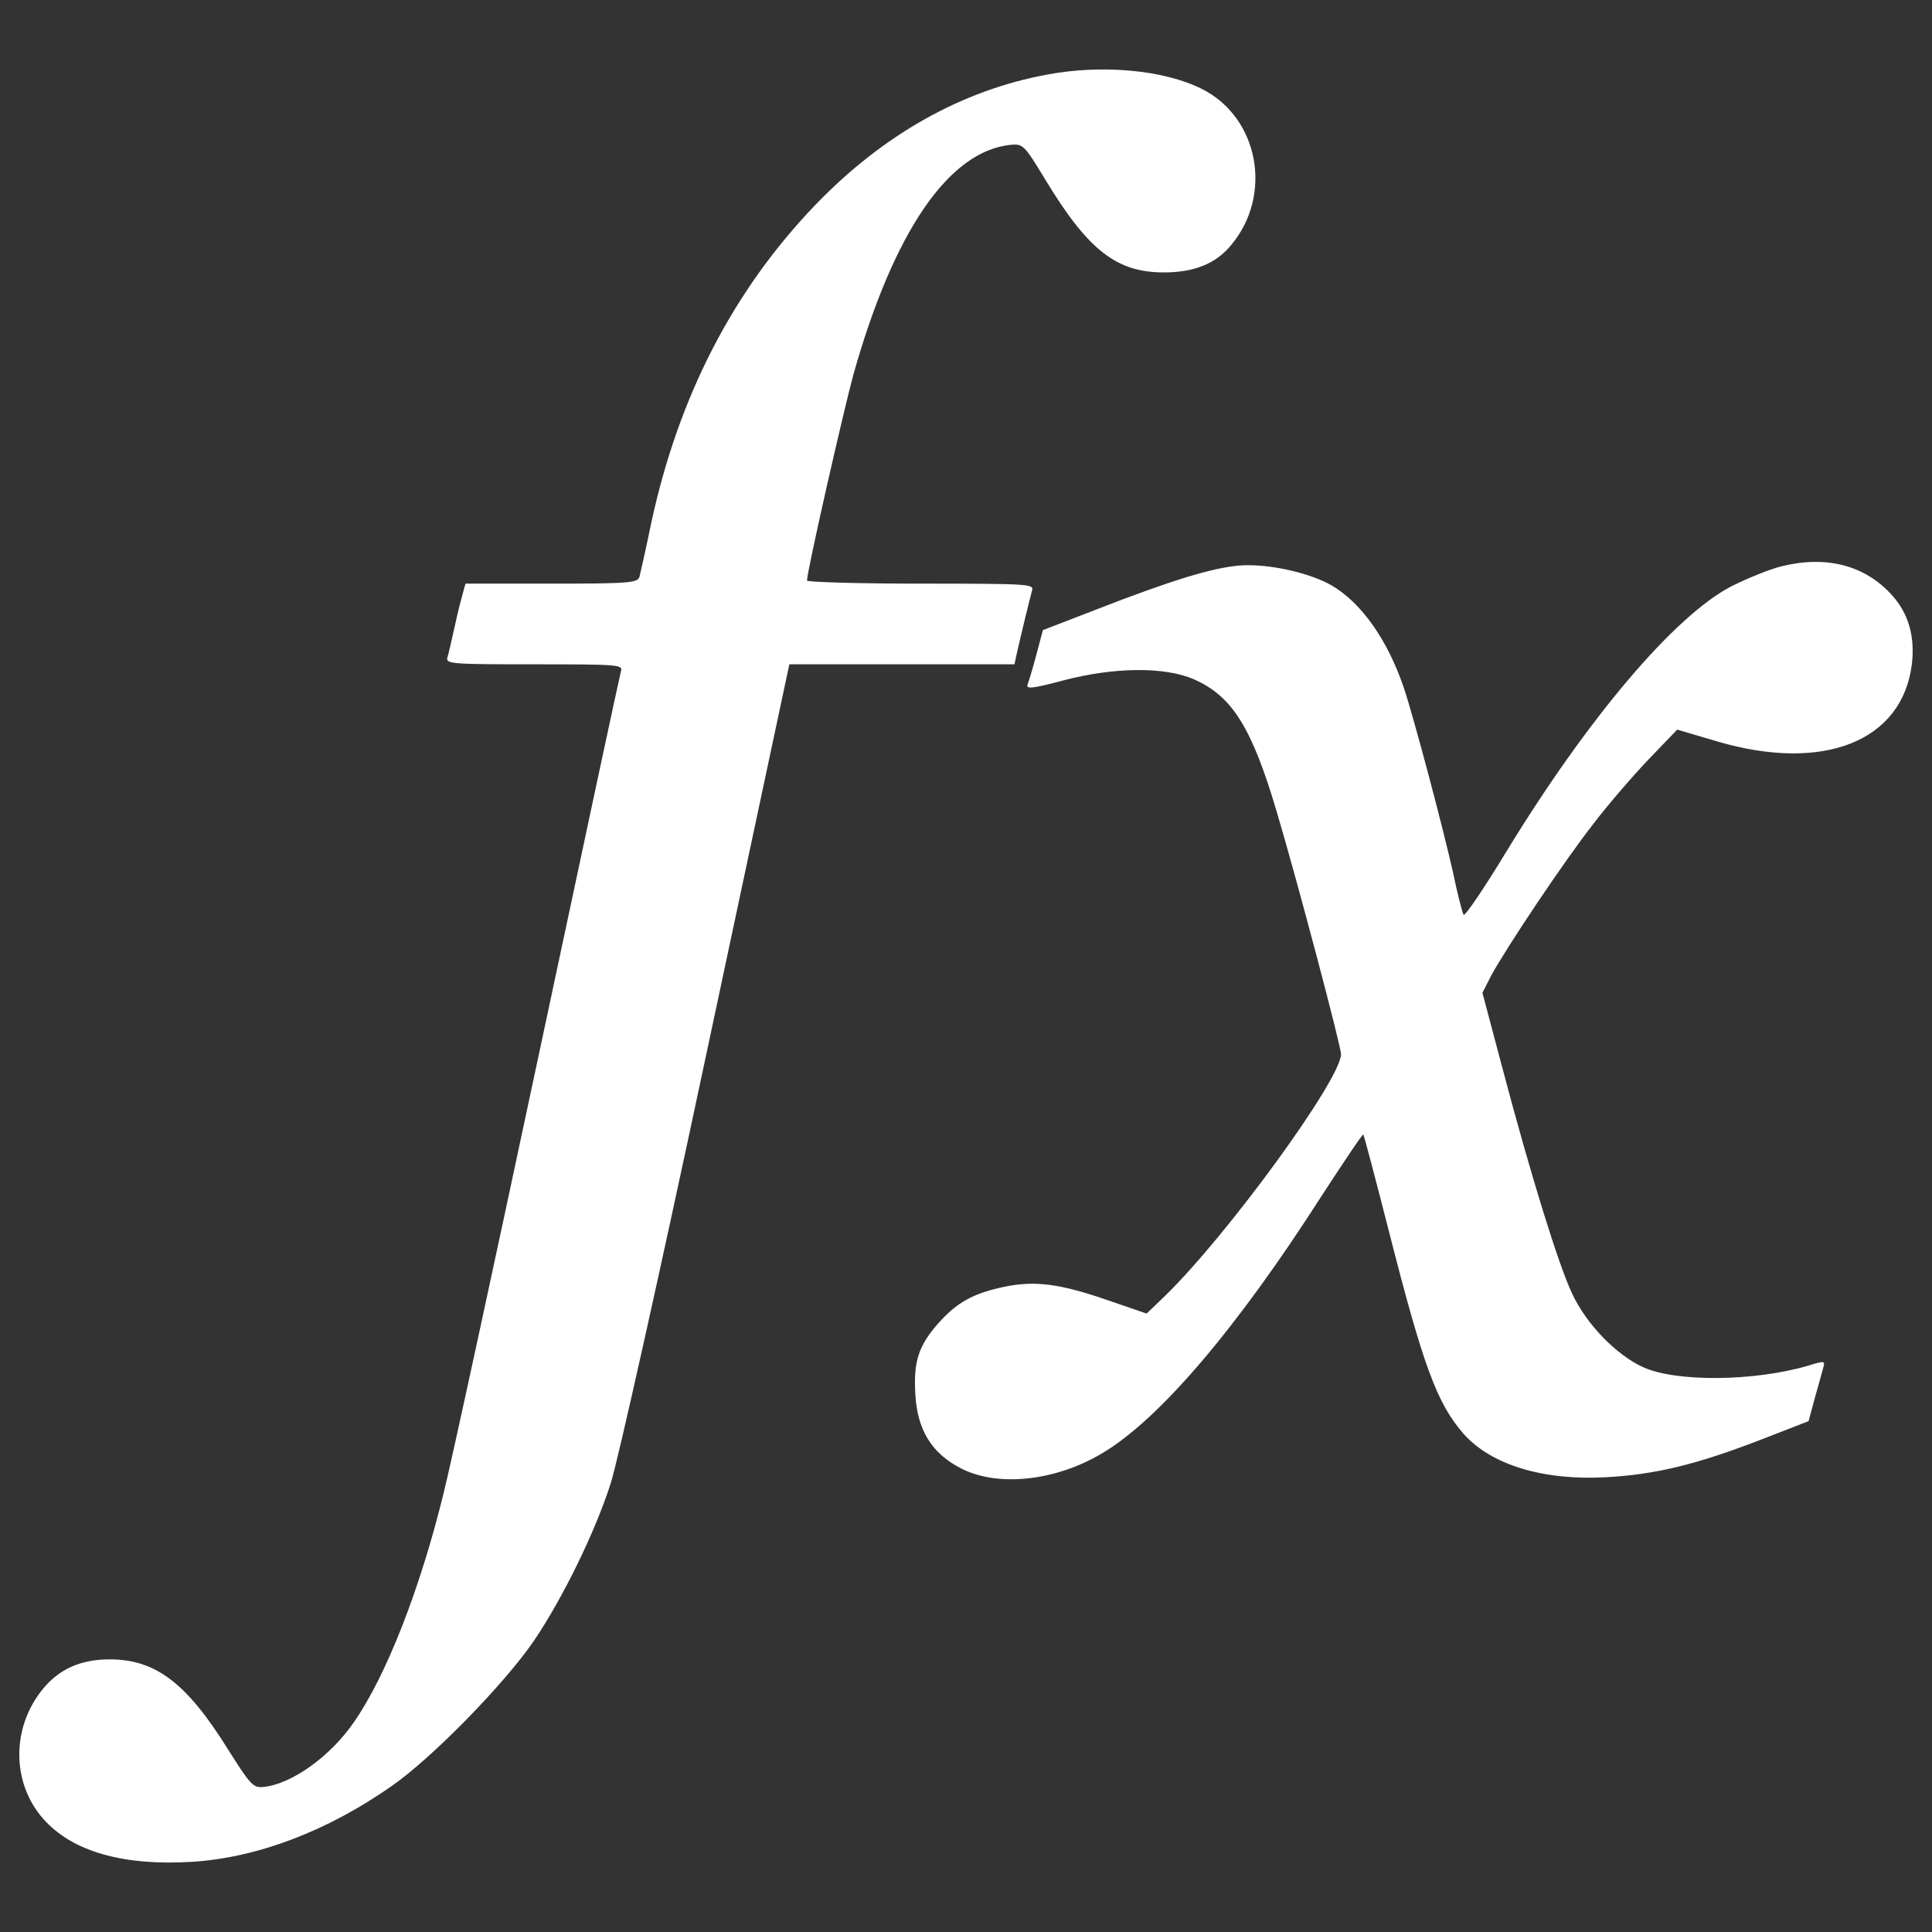 <?xml version="1.0" encoding="utf-8"?>
<!DOCTYPE svg PUBLIC "-//W3C//DTD SVG 1.1//EN" "http://www.w3.org/Graphics/SVG/1.1/DTD/svg11.dtd">
<svg version="1.1" xmlns="http://www.w3.org/2000/svg" xmlns:xlink="http://www.w3.org/1999/xlink" x="0px" y="0px" viewBox="0 0 1000 1000" enable-background="new 0 0 1000 1000" xml:space="preserve">
<rect x="0" y="0" width="1000" height="1000" fill="#333333" stroke="none"/>
<g><g transform="translate(0,511) scale(0.1,-0.1)"><path fill="#fff" d="M5419.9,4724c-441.5-81.5-849.1-310.2-1201.1-676.1c-423.6-441.5-705.9-988.3-847.1-1640.6c-27.8-137.2-57.7-264.5-61.7-282.4c-9.9-31.8-49.7-35.8-455.4-35.8h-445.4l-19.9-73.6c-11.9-41.8-29.8-119.3-41.8-175c-11.9-53.7-25.8-115.3-31.8-133.2c-9.9-33.8,19.9-35.8,449.4-35.8c429.5,0,459.4-2,449.4-33.8c-6-19.9-198.9-920.7-429.5-2004.5c-230.7-1083.8-449.4-2095.9-489.2-2253c-121.3-495.2-296.3-942.6-463.3-1183.2c-121.3-177-320.2-320.2-467.3-336.1c-53.7-6-67.6,8-183,190.9c-214.8,346-375.8,469.3-614.5,469.3c-149.1,0-260.5-49.7-344-151.1c-165.1-198.9-165.1-487.2,0-674.1c149.1-169,411.6-244.6,771.6-222.7c338.1,21.9,700,159.1,1034.1,393.7c210.8,147.2,582.6,529,733.8,749.7c149.1,220.7,316.2,560.8,397.7,815.3c33.8,101.4,256.5,1097.7,493.2,2213.3l431.5,2026.3h582.7h582.6l11.9,55.7c21.9,97.5,69.6,292.3,79.5,328.1c9.9,31.8-25.8,33.8-576.7,33.8c-324.1,0-588.6,8-588.6,15.9c0,47.7,188.9,878.9,240.6,1067.9c208.8,739.8,493.2,1153.4,811.3,1187.2c65.6,6,71.6,2,181-179c222.7-367.9,369.9-481.2,614.5-481.2c157.1,0,268.5,45.7,346,139.2c220.7,260.5,145.2,664.2-151.1,811.3C6024.4,4747.9,5706.3,4777.7,5419.9,4724z"/><path fill="#fff" d="M9220.1,2178.7c-63.6-15.9-179-63.6-258.5-103.4c-294.3-153.1-741.7-680.1-1165.3-1374.1c-113.3-186.9-212.8-334.1-220.7-326.1c-6,8-31.8,107.4-55.7,222.7c-47.7,214.8-200.8,795.4-254.5,954.5c-83.5,244.6-216.7,435.5-371.9,527c-117.3,67.6-334.1,115.3-479.2,103.4c-139.2-11.9-350-75.6-737.8-226.7L5398,1848.6l-33.8-127.3c-17.9-69.6-39.8-139.2-45.8-155.1c-7.9-23.9,27.9-19.9,185,21.9c264.5,69.6,525,71.6,676.1,6c198.9-87.5,300.3-250.6,429.5-688c105.4-354,332.1-1211,332.1-1252.8c0-129.3-586.6-934.6-908.8-1248.8l-97.4-93.5l-202.8,69.6c-246.6,85.5-375.8,101.4-531,69.6c-163.1-33.8-248.6-81.5-344-188.9c-103.4-117.3-129.3-198.9-119.3-367.9c9.9-183,83.5-304.2,232.6-381.8c188.9-99.4,487.2-69.6,729.8,73.6c296.3,173,700,646.3,1141.4,1336.3c115.3,177,210.8,320.1,214.8,316.2c4-4,63.6-230.7,133.2-503.1c177-696,248.6-888.9,385.8-1046c143.2-161.1,411.6-242.6,737.8-224.7c254.5,13.9,467.3,65.6,797.4,192.9l250.6,97.4l33.8,125.3c19.9,67.6,37.8,137.2,43.7,157.1c8,29.8,2,29.8-75.6,6c-280.4-83.5-690-87.5-861-7.9c-137.2,63.6-290.3,220.7-363.9,377.8c-69.6,145.2-214.8,612.5-363.9,1177.2L7673-28.6l45.7,89.5c77.6,143.2,377.8,592.6,529,785.5c75.6,99.4,204.8,248.6,286.3,334.1l147.2,153.1l208.8-61.7c550.8-161.1,958.5,2,1006.2,403.7c15.9,141.2-17.9,260.5-105.4,356C9651.6,2184.6,9452.7,2236.3,9220.1,2178.7z"/></g></g>
</svg>

